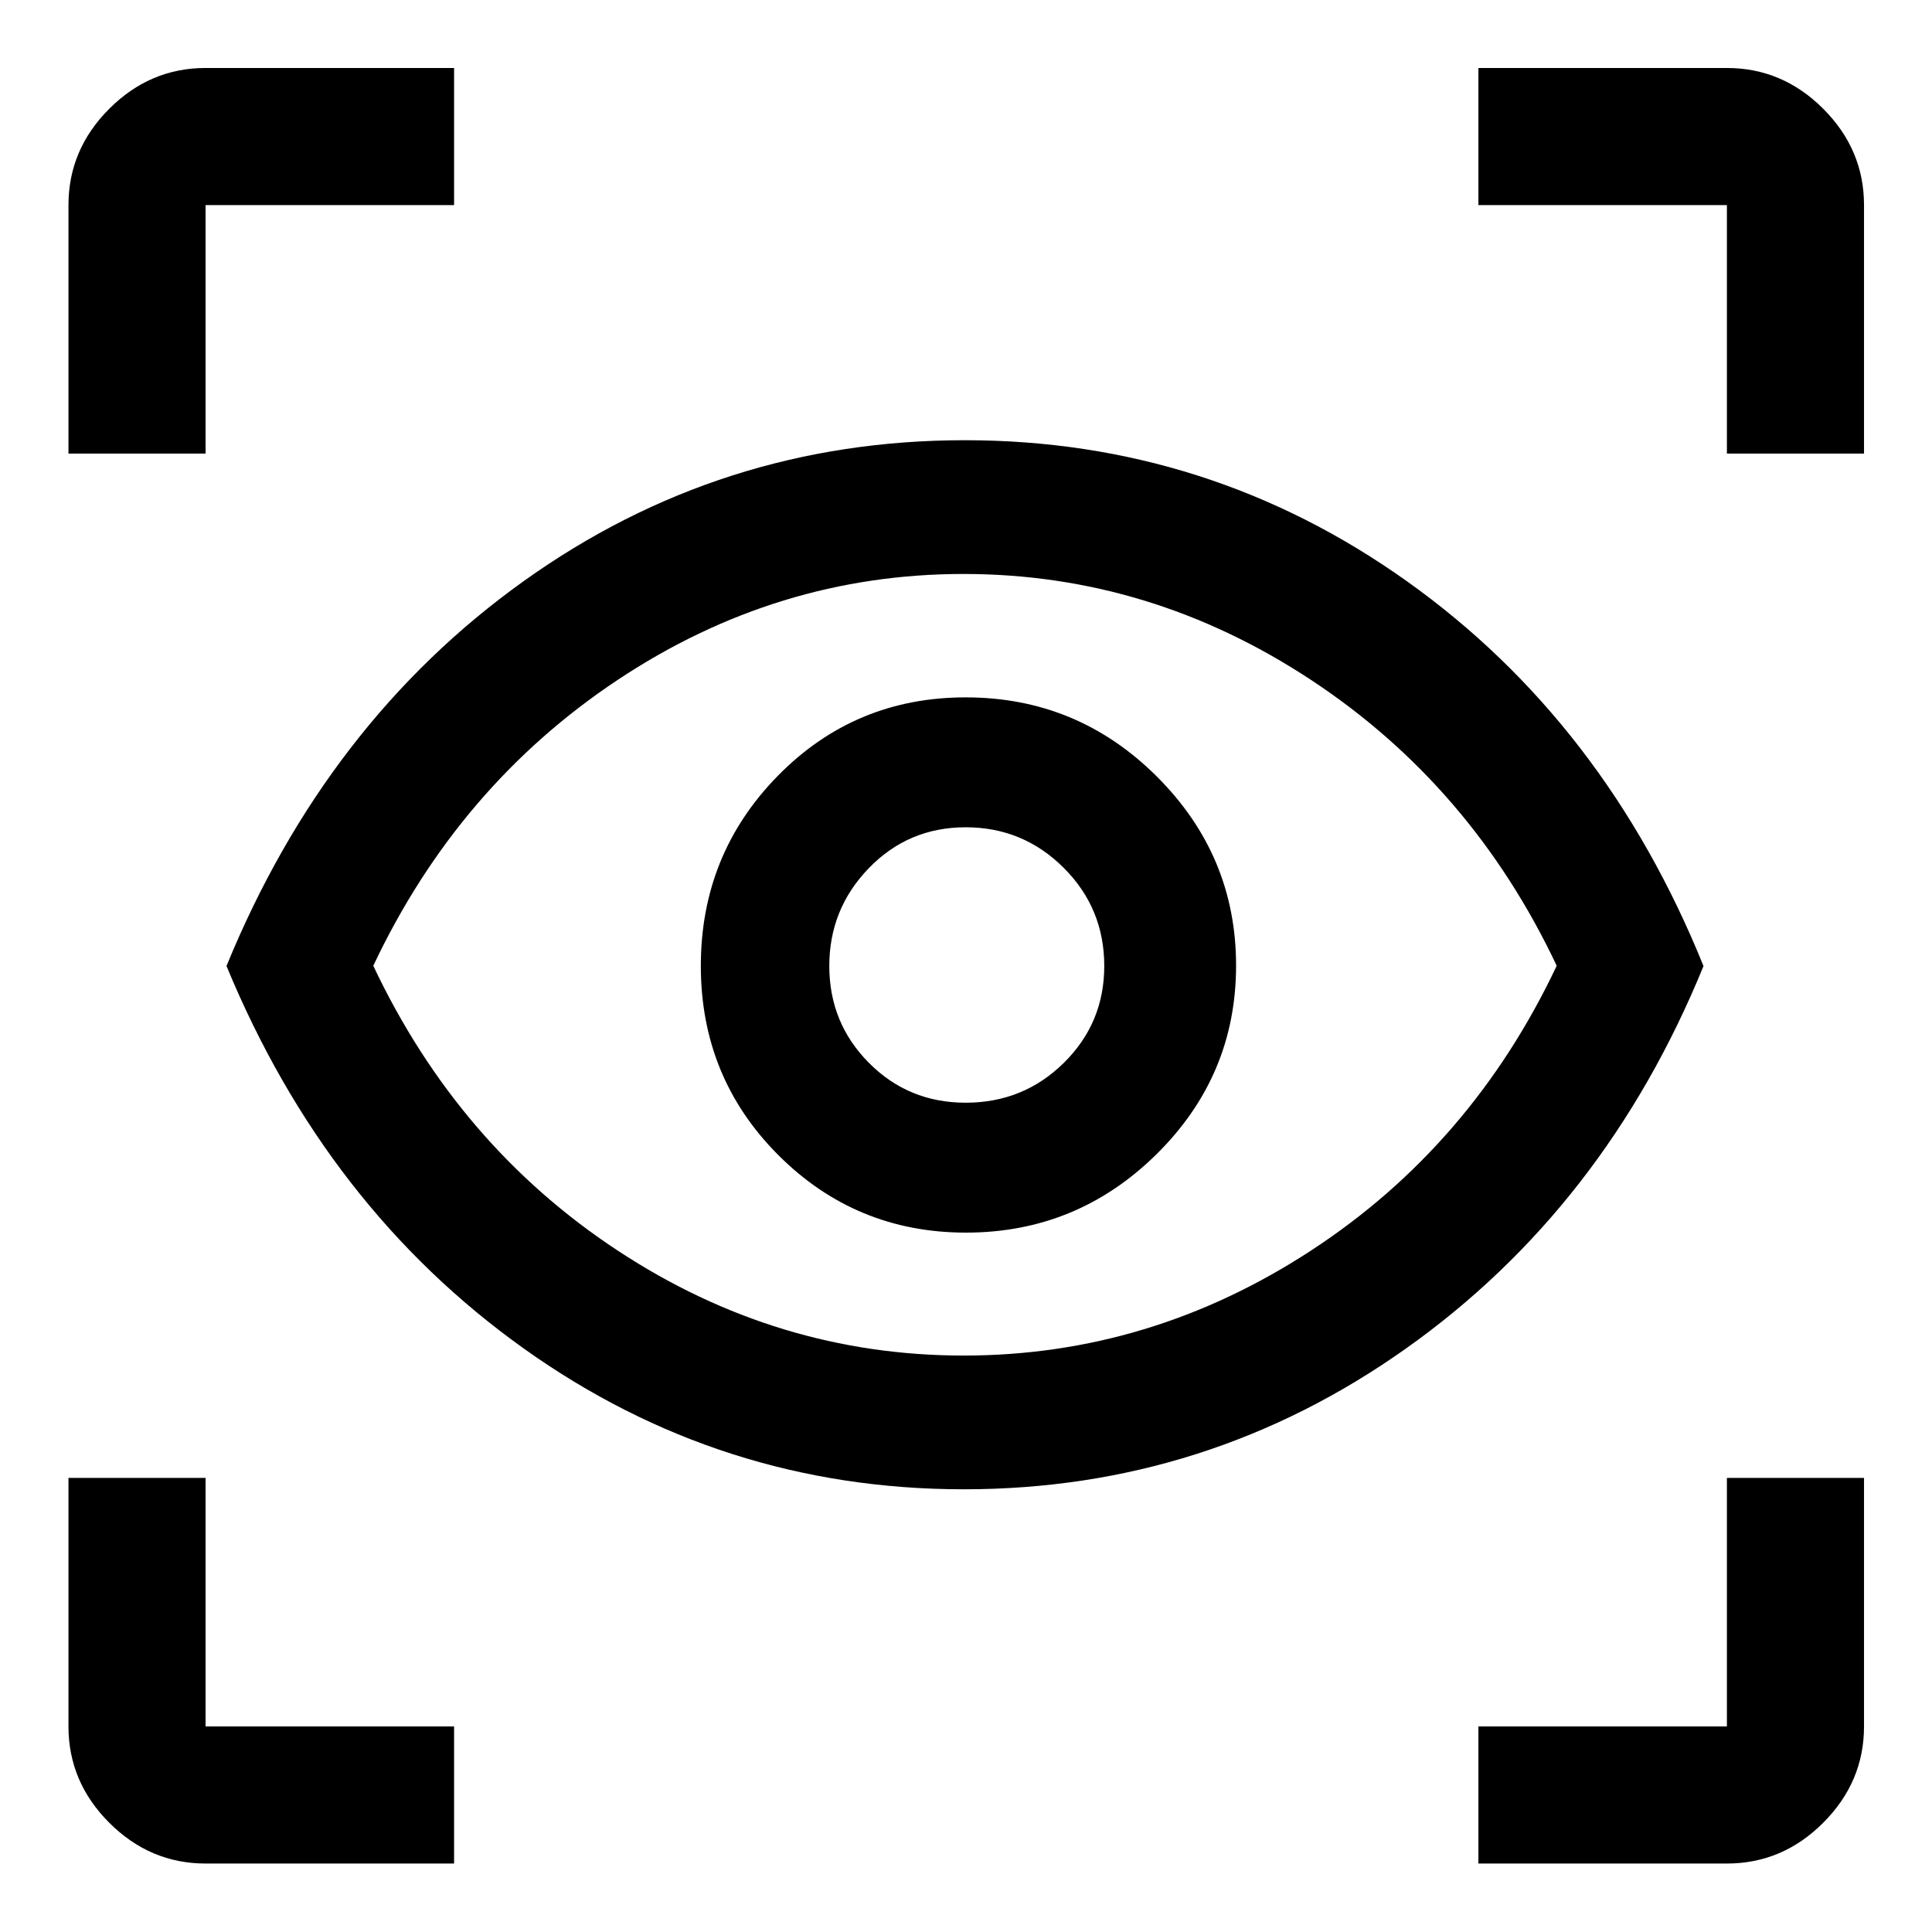 <svg xmlns="http://www.w3.org/2000/svg" height="48" viewBox="0 -960 960 960" width="48"><path d="M225.63-34.02H102.15q-27.6 0-47.86-20.27-20.27-20.26-20.27-47.86v-123.48h68.13v123.48h123.48v68.13Zm508.98 0v-68.13h123.48v-123.48h68.13v123.48q0 27.6-20.27 47.86-20.26 20.27-47.86 20.27H734.61ZM478.93-219.98q-120.6 0-218.67-69.95Q162.19-359.89 112.54-480q49.65-121.11 147.6-191.19 97.95-70.07 219.24-70.07t219.71 70.08q98.41 70.09 147.37 191.21-48.96 119.88-147.7 189.94-98.74 70.05-219.83 70.05Zm-.08-66.45q92.67 0 172.55-52.15 79.88-52.14 122.12-141.54-42.24-89.4-122.09-142.04-79.85-52.64-172.67-52.64-92.64 0-171.84 52.64T185.48-480.12q42.24 89.4 121.47 141.54 79.23 52.15 171.9 52.15Zm1.13-61.09q55.26 0 94.74-39.01t39.48-93.69q0-54.68-39.41-93.97t-94.96-39.29q-55.07 0-93.33 38.98t-38.26 94.43q0 55.45 38.48 94 38.49 38.55 93.26 38.55Zm-.15-64.55q-28.4 0-48.08-19.81-19.68-19.82-19.68-48.13 0-28.32 19.66-48.62 19.66-20.3 48.13-20.3 28.47 0 48.65 20.11 20.19 20.11 20.19 48.83 0 28.32-20.09 48.12-20.09 19.8-48.78 19.8ZM34.02-734.61v-123.48q0-27.6 20.27-47.86 20.26-20.27 47.86-20.27h123.48v68.13H102.15v123.48H34.02Zm824.07 0v-123.48H734.61v-68.13h123.48q27.6 0 47.86 20.27 20.27 20.26 20.27 47.86v123.48h-68.13ZM480-481.24Z"/></svg>
